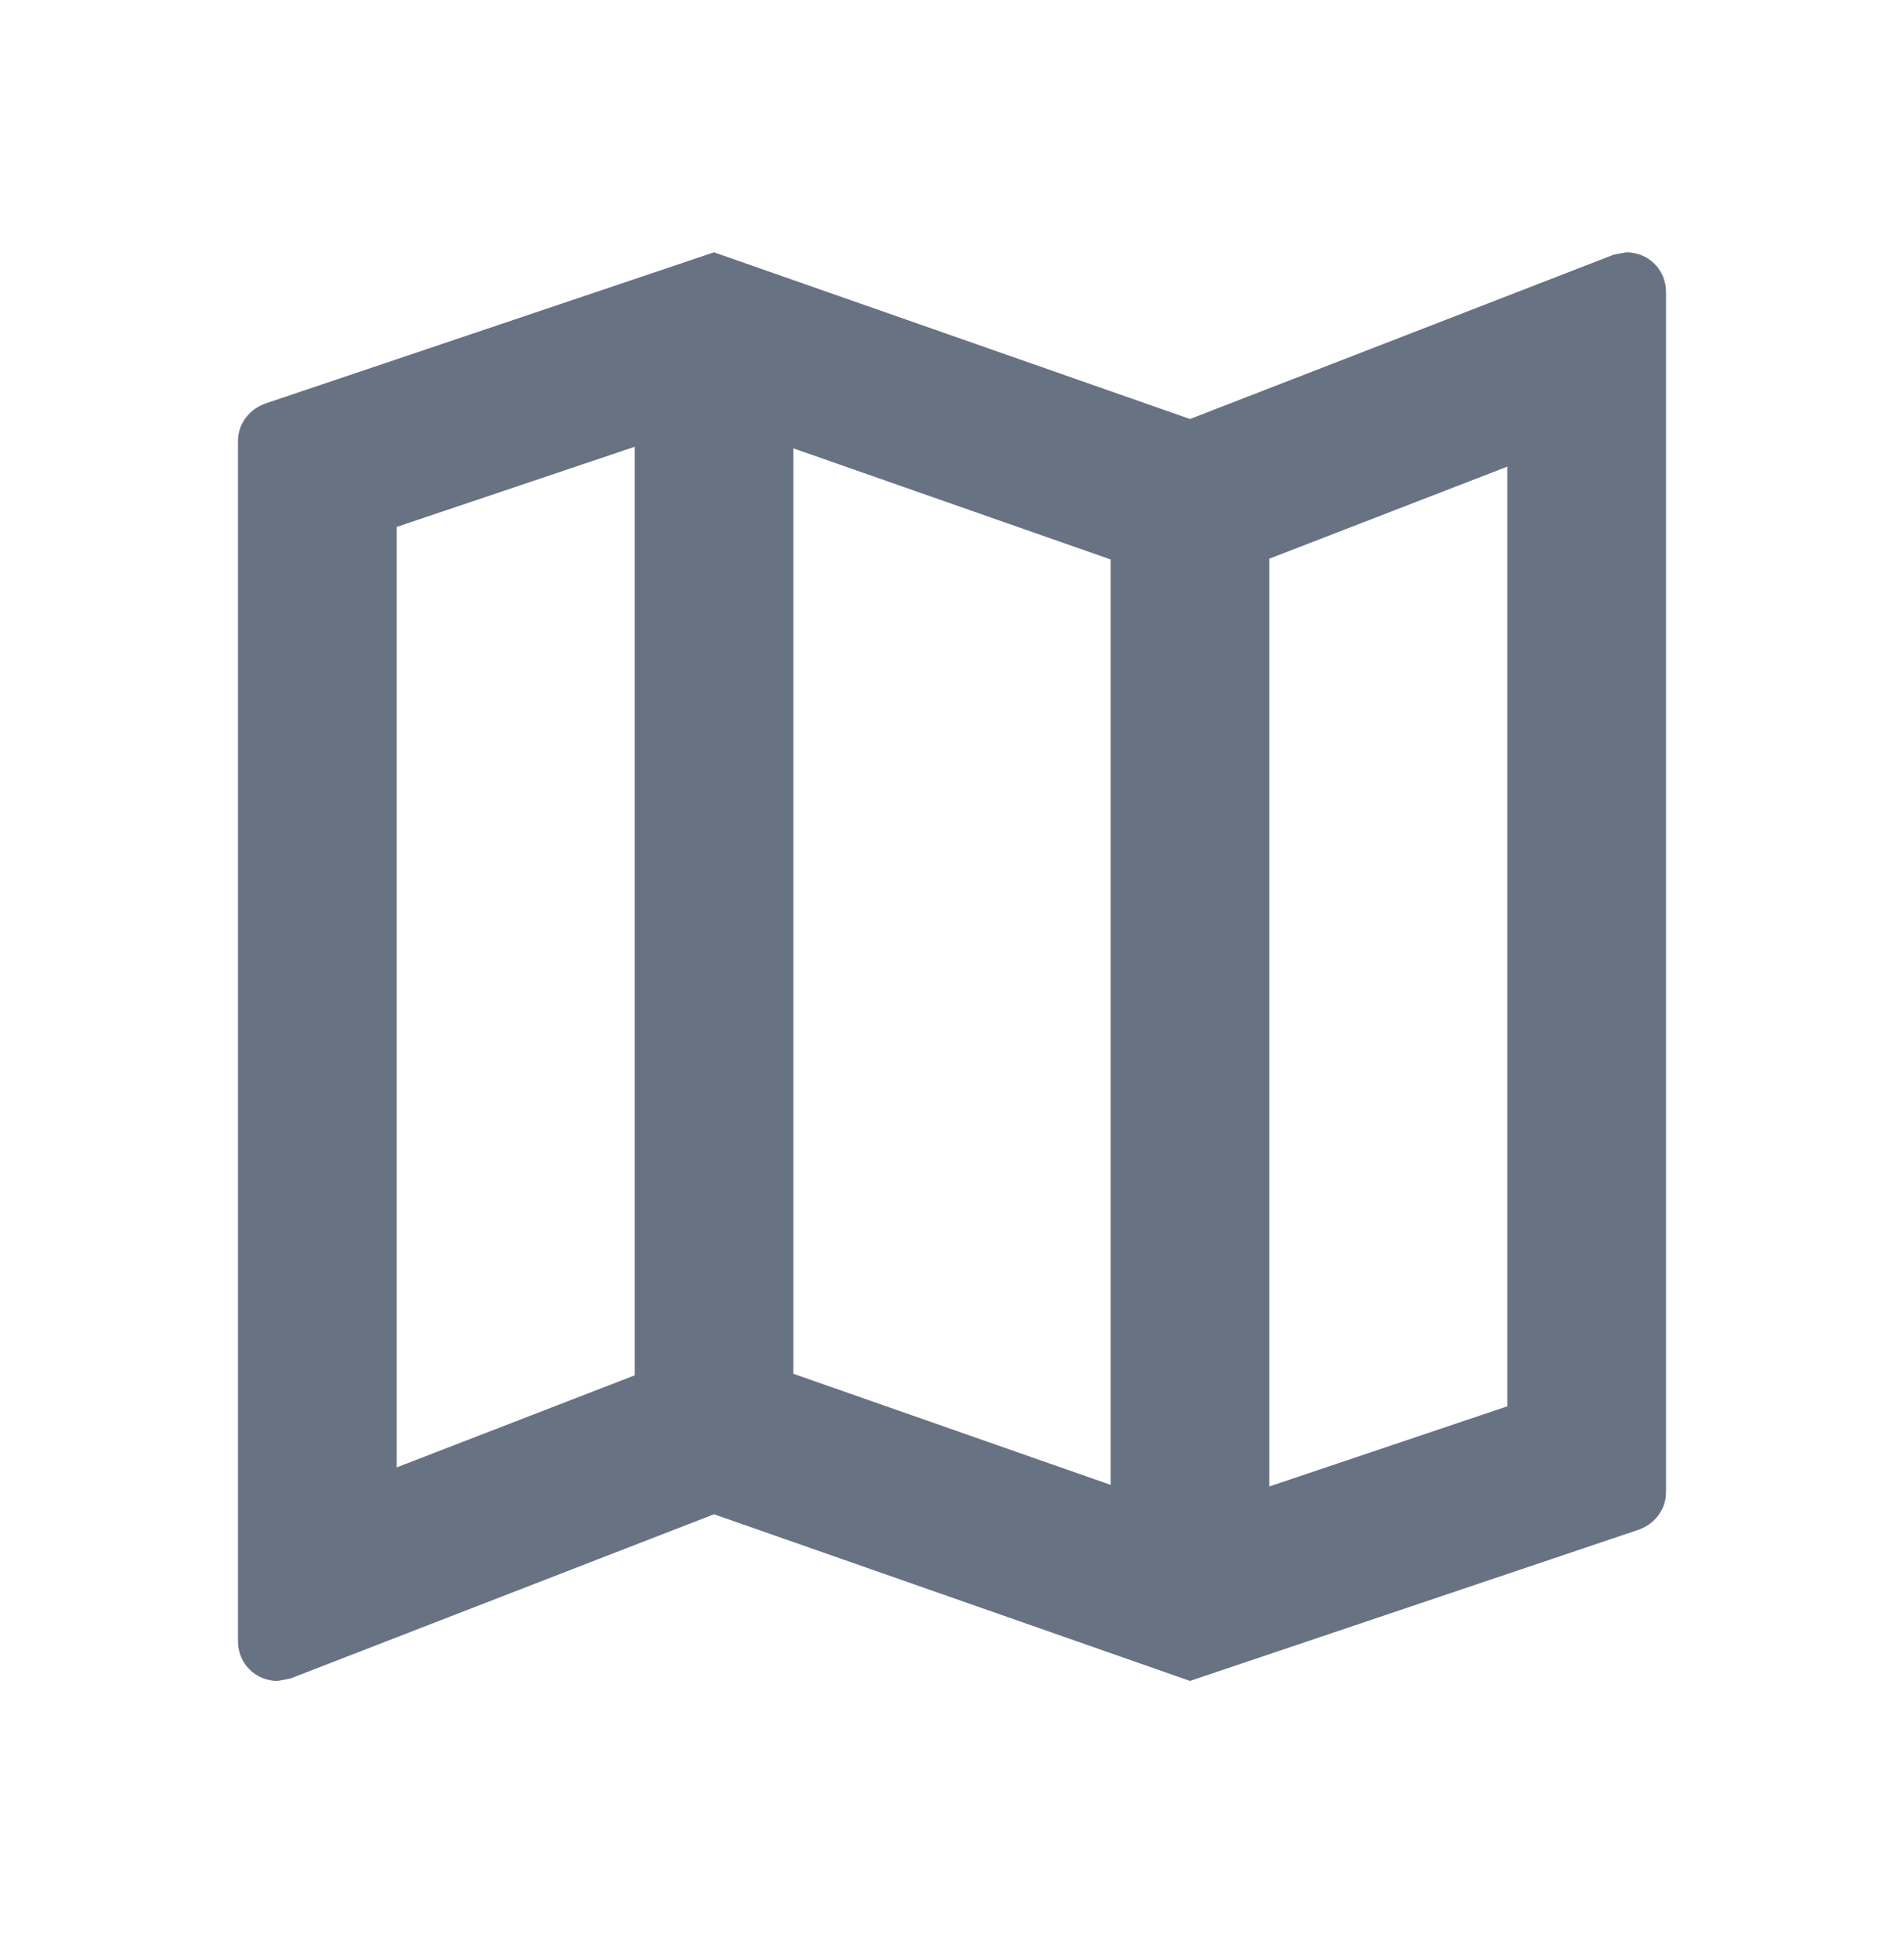 <svg width="67" height="68" viewBox="0 0 67 68" fill="none" xmlns="http://www.w3.org/2000/svg">
<path d="M57.229 8.875L56.782 8.959L41.875 14.738L25.125 8.875L9.38 14.179C8.794 14.375 8.375 14.877 8.375 15.519V57.729C8.375 58.511 8.989 59.125 9.771 59.125L10.217 59.041L25.125 53.263L41.875 59.125L57.62 53.821C58.206 53.625 58.625 53.123 58.625 52.481V10.271C58.625 9.489 58.011 8.875 57.229 8.875ZM27.917 15.77L39.083 19.679V52.23L27.917 48.321V15.77ZM13.958 18.534L22.333 15.715V48.377L13.958 51.615V18.534ZM53.042 49.466L44.667 52.285V19.651L53.042 16.413V49.466Z" fill="#677283"/>
</svg>
